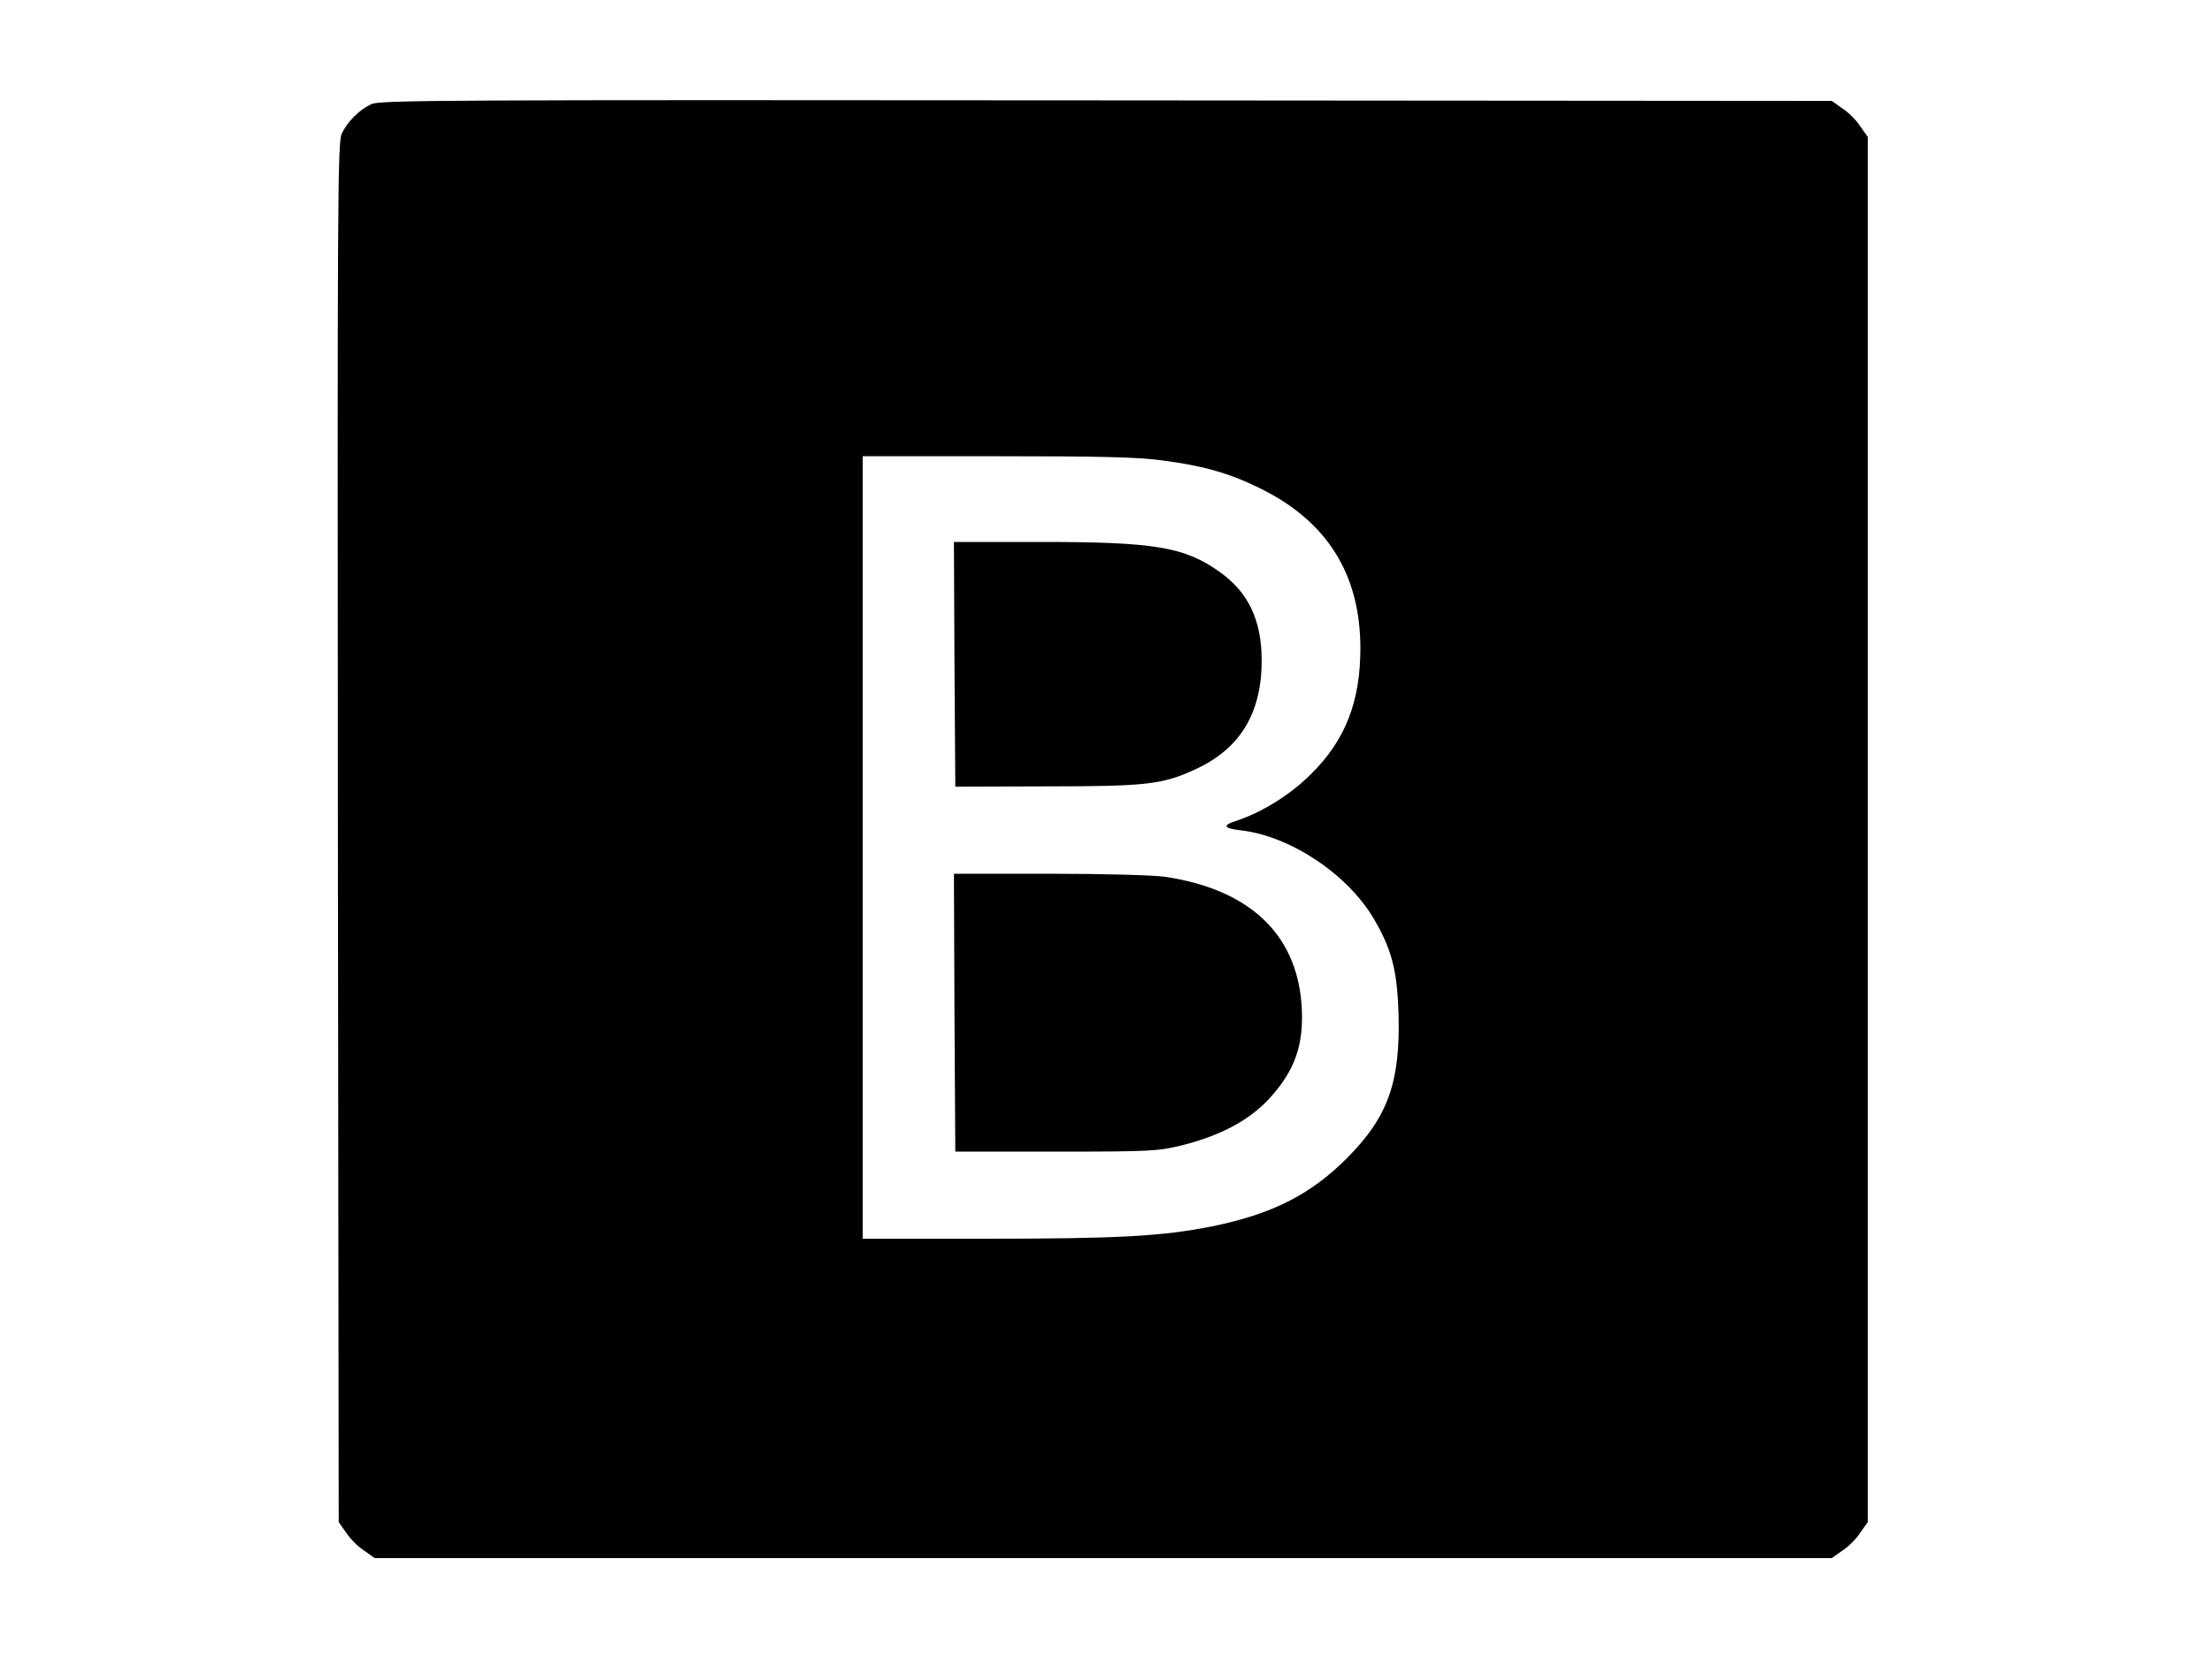 <?xml version="1.0" standalone="no"?>
<!DOCTYPE svg PUBLIC "-//W3C//DTD SVG 20010904//EN"
 "http://www.w3.org/TR/2001/REC-SVG-20010904/DTD/svg10.dtd">
<svg version="1.0" xmlns="http://www.w3.org/2000/svg"
 width="800pt" height="600pt" viewBox="0 0 800 600"
 preserveAspectRatio="xMidYMid meet">
<g transform="translate(0,600) scale(0.1,-0.1)"
fill="#000000" stroke="none">
<path d="M1342 5623 c-44 -21 -85 -63 -106 -106 -15 -33 -16 -227 -14 -2529
l3 -2493 27 -38 c14 -22 43 -51 65 -65 l38 -27 2635 0 2635 0 38 27 c22 14 51
43 65 65 l27 38 0 2505 0 2505 -27 38 c-14 22 -43 51 -65 65 l-38 27 -2625 2
c-2422 2 -2628 1 -2658 -14z m2860 -1288 c148 -19 243 -46 353 -100 244 -119
365 -311 365 -580 0 -193 -55 -333 -179 -455 -75 -75 -180 -140 -274 -170 -47
-15 -41 -26 21 -33 179 -21 385 -158 480 -319 65 -110 85 -187 90 -343 7 -249
-38 -375 -188 -525 -131 -131 -271 -202 -490 -246 -178 -35 -335 -44 -816 -44
l-444 0 0 1415 0 1415 484 0 c372 0 511 -3 598 -15z"/>
<path d="M3452 3598 l3 -443 330 1 c364 0 421 7 541 63 161 75 238 204 237
396 -1 143 -48 242 -151 316 -128 91 -234 109 -648 109 l-314 0 2 -442z"/>
<path d="M3452 2338 l3 -503 365 0 c346 0 370 2 455 23 139 35 240 89 312 165
97 104 131 201 120 347 -20 255 -191 414 -494 459 -41 6 -222 11 -418 11
l-345 0 2 -502z"/>
</g>
</svg>
